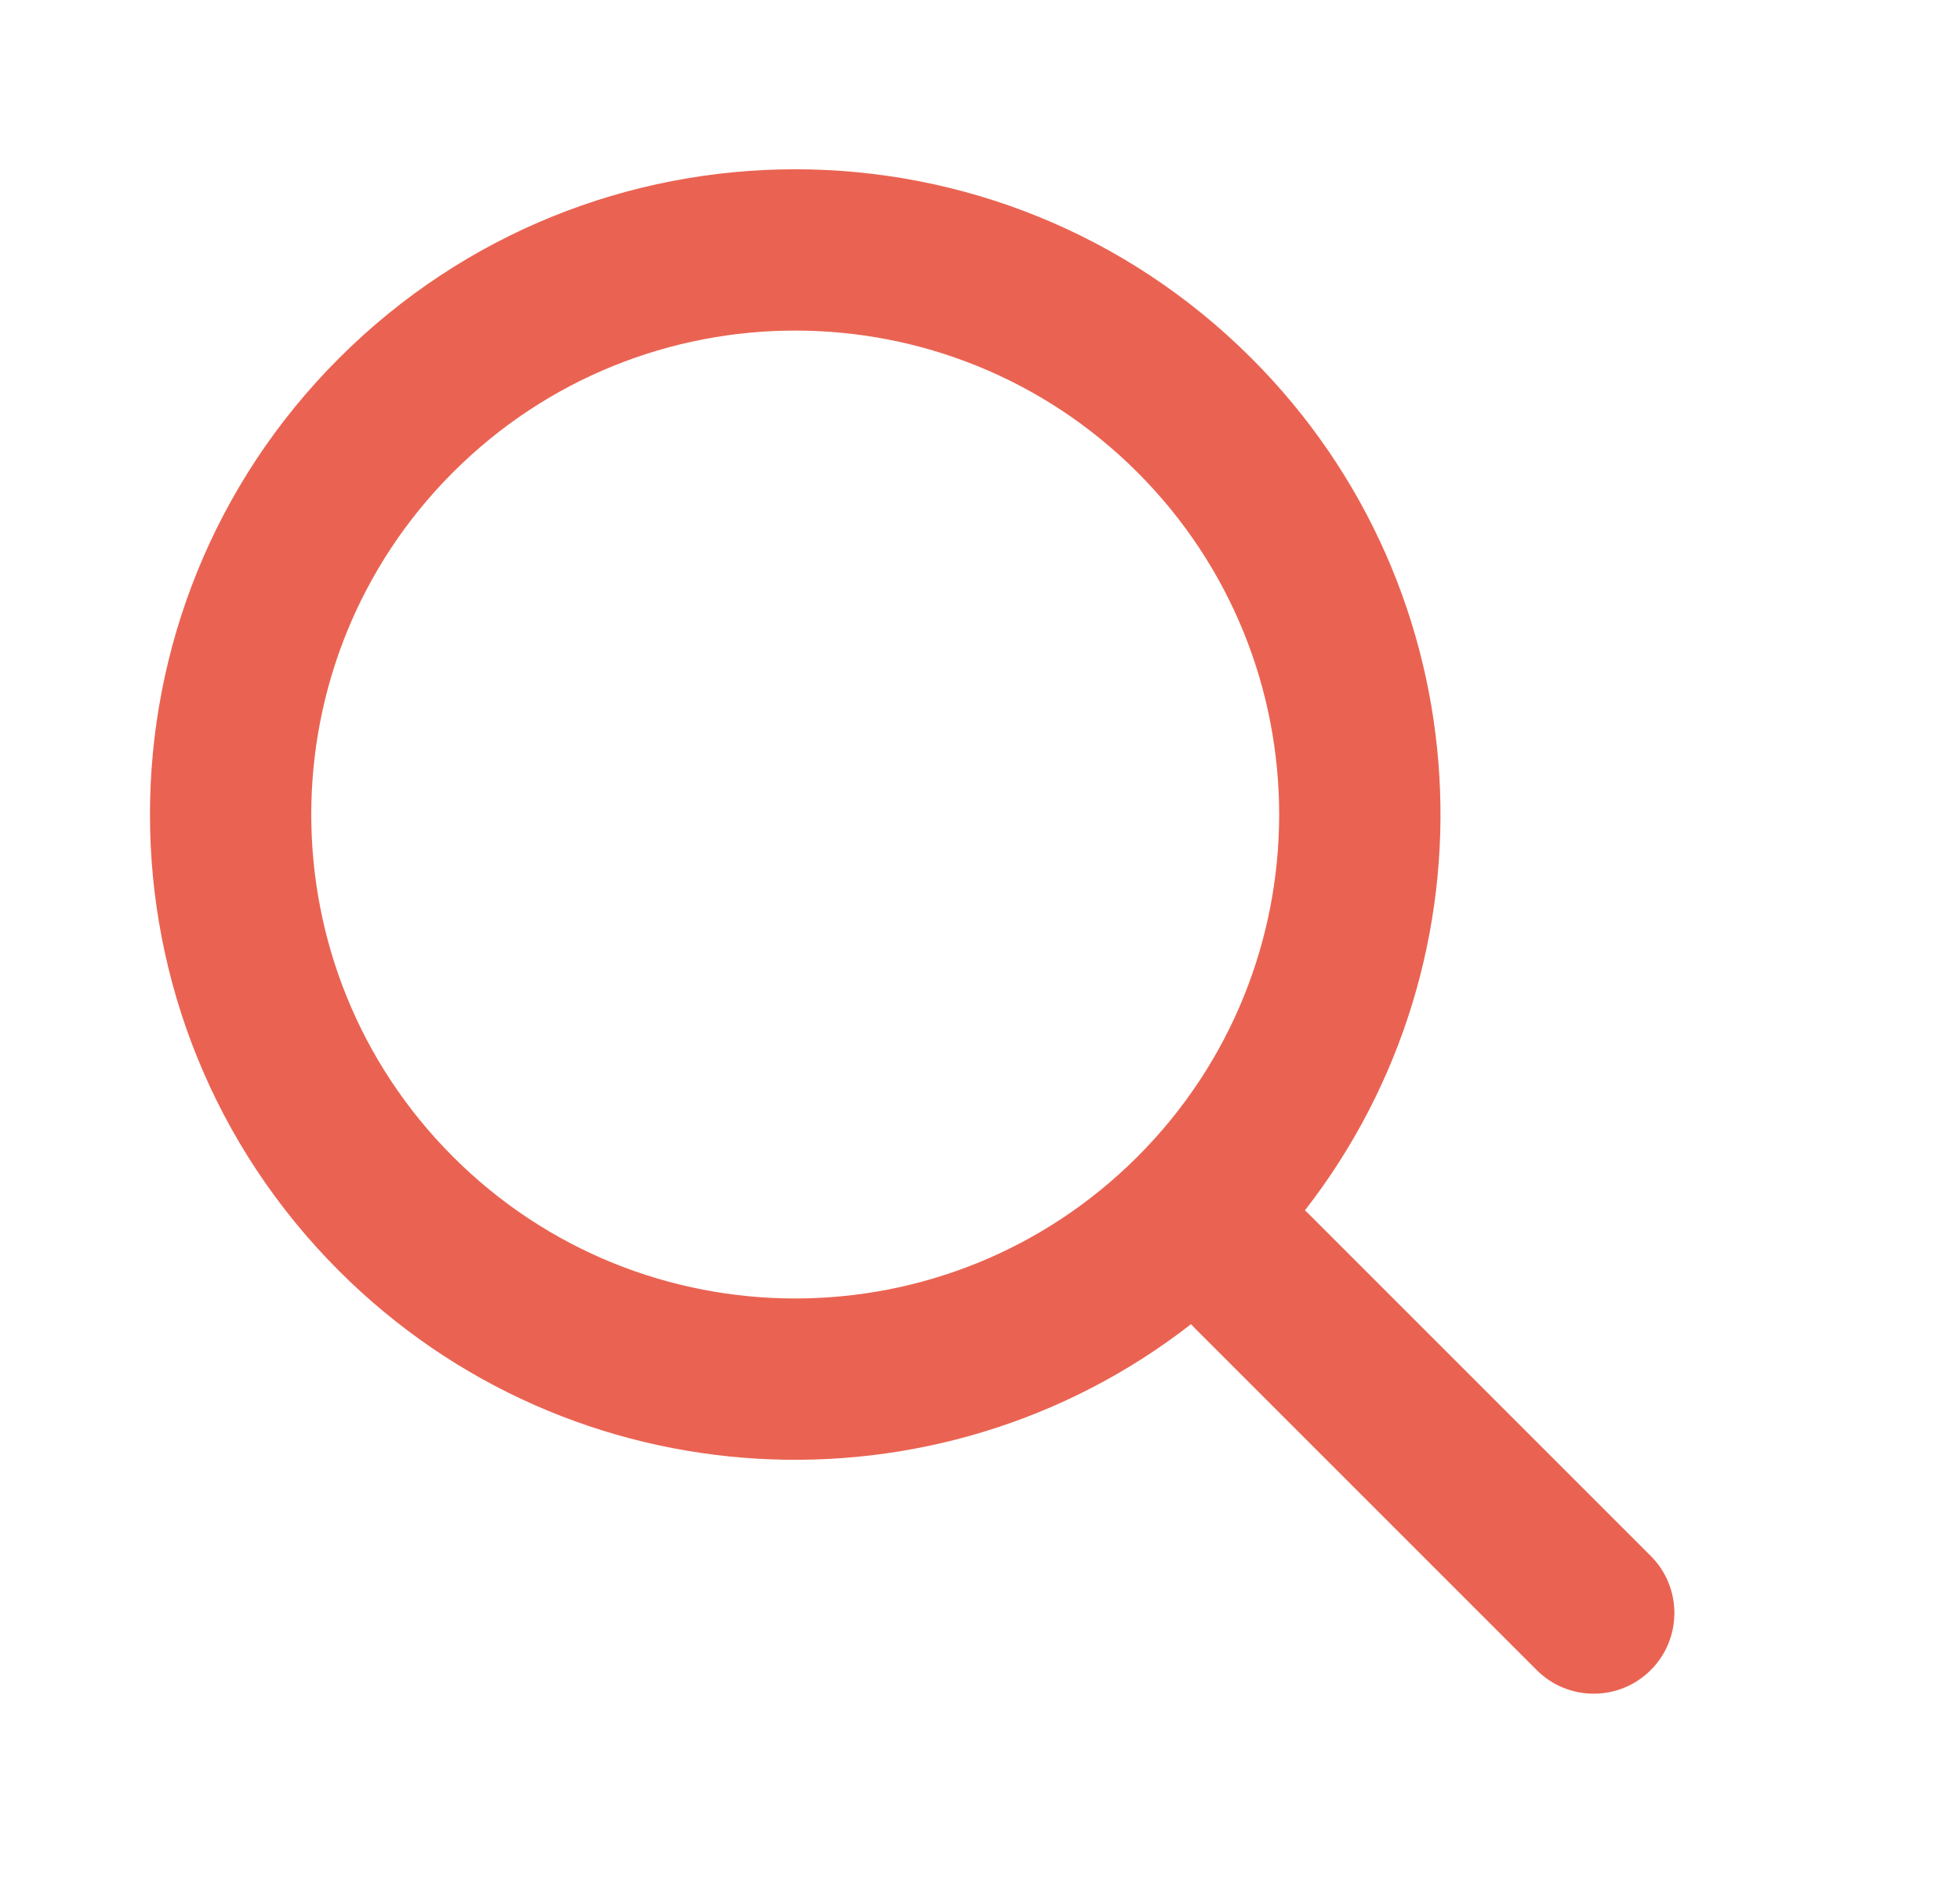 <svg width="27" height="26" viewBox="0 0 27 26" fill="none" xmlns="http://www.w3.org/2000/svg">
<path fill-rule="evenodd" clip-rule="evenodd" d="M17.976 16.674C20.691 13.187 20.446 8.141 17.24 4.936C13.769 1.464 8.14 1.464 4.669 4.936C1.198 8.407 1.198 14.035 4.669 17.507C7.875 20.713 12.92 20.958 16.407 18.242C16.422 18.259 16.438 18.276 16.454 18.292L21.169 23.007C21.602 23.441 22.306 23.441 22.74 23.007C23.174 22.573 23.174 21.869 22.74 21.435L18.026 16.721C18.009 16.705 17.993 16.689 17.976 16.674ZM15.669 6.507C18.272 9.111 18.272 13.332 15.669 15.935C13.065 18.539 8.844 18.539 6.24 15.935C3.637 13.332 3.637 9.111 6.24 6.507C8.844 3.903 13.065 3.903 15.669 6.507Z" fill="#EA6352"/>
</svg>
